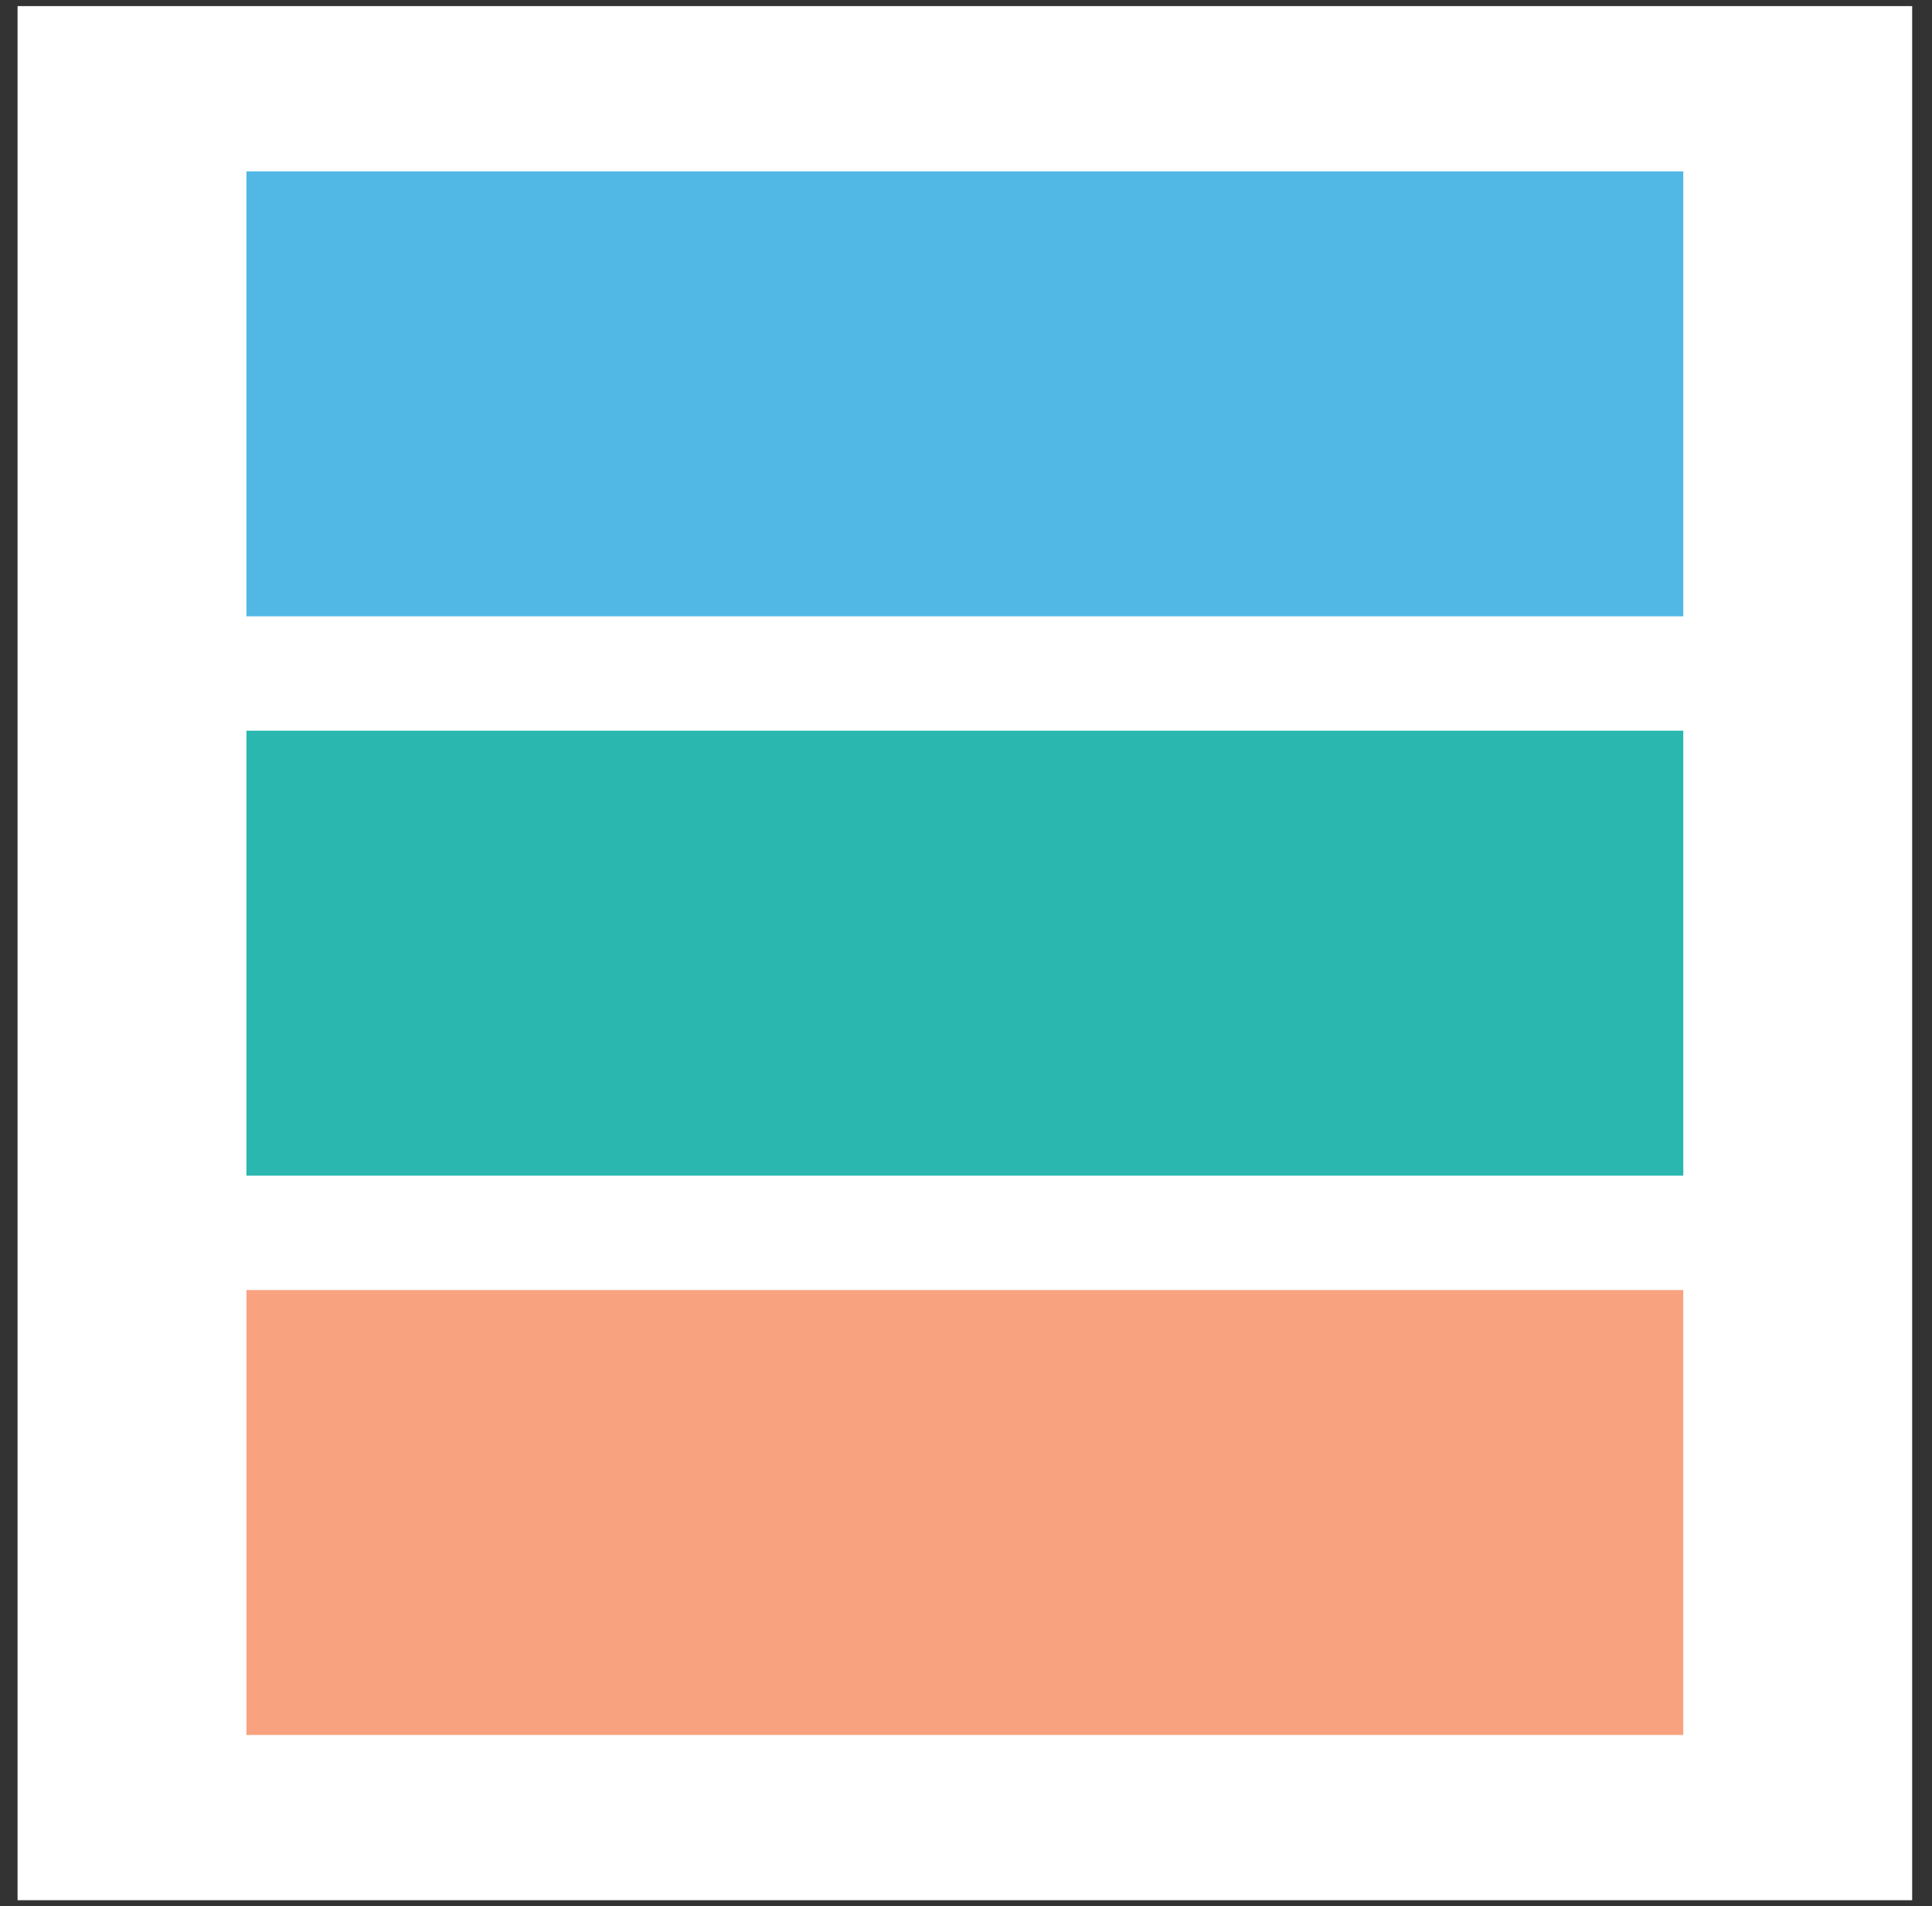 <svg width="76" height="75" viewBox="0 0 76 75" fill="none" xmlns="http://www.w3.org/2000/svg">
<rect x="0" y="0" width="76" height="75" fill="#333333" stroke="none"/>
<rect x="0.691" y="0.24" width="74.529" height="74.529" fill="white"/>
<rect x="9.694" y="6.743" width="56.522" height="17.507" fill="#51B8E5"/>
<rect x="9.694" y="28.751" width="56.522" height="17.507" fill="#29B7B0"/>
<rect x="9.694" y="50.76" width="56.522" height="17.507" fill="#F9A280"/>
</svg>
